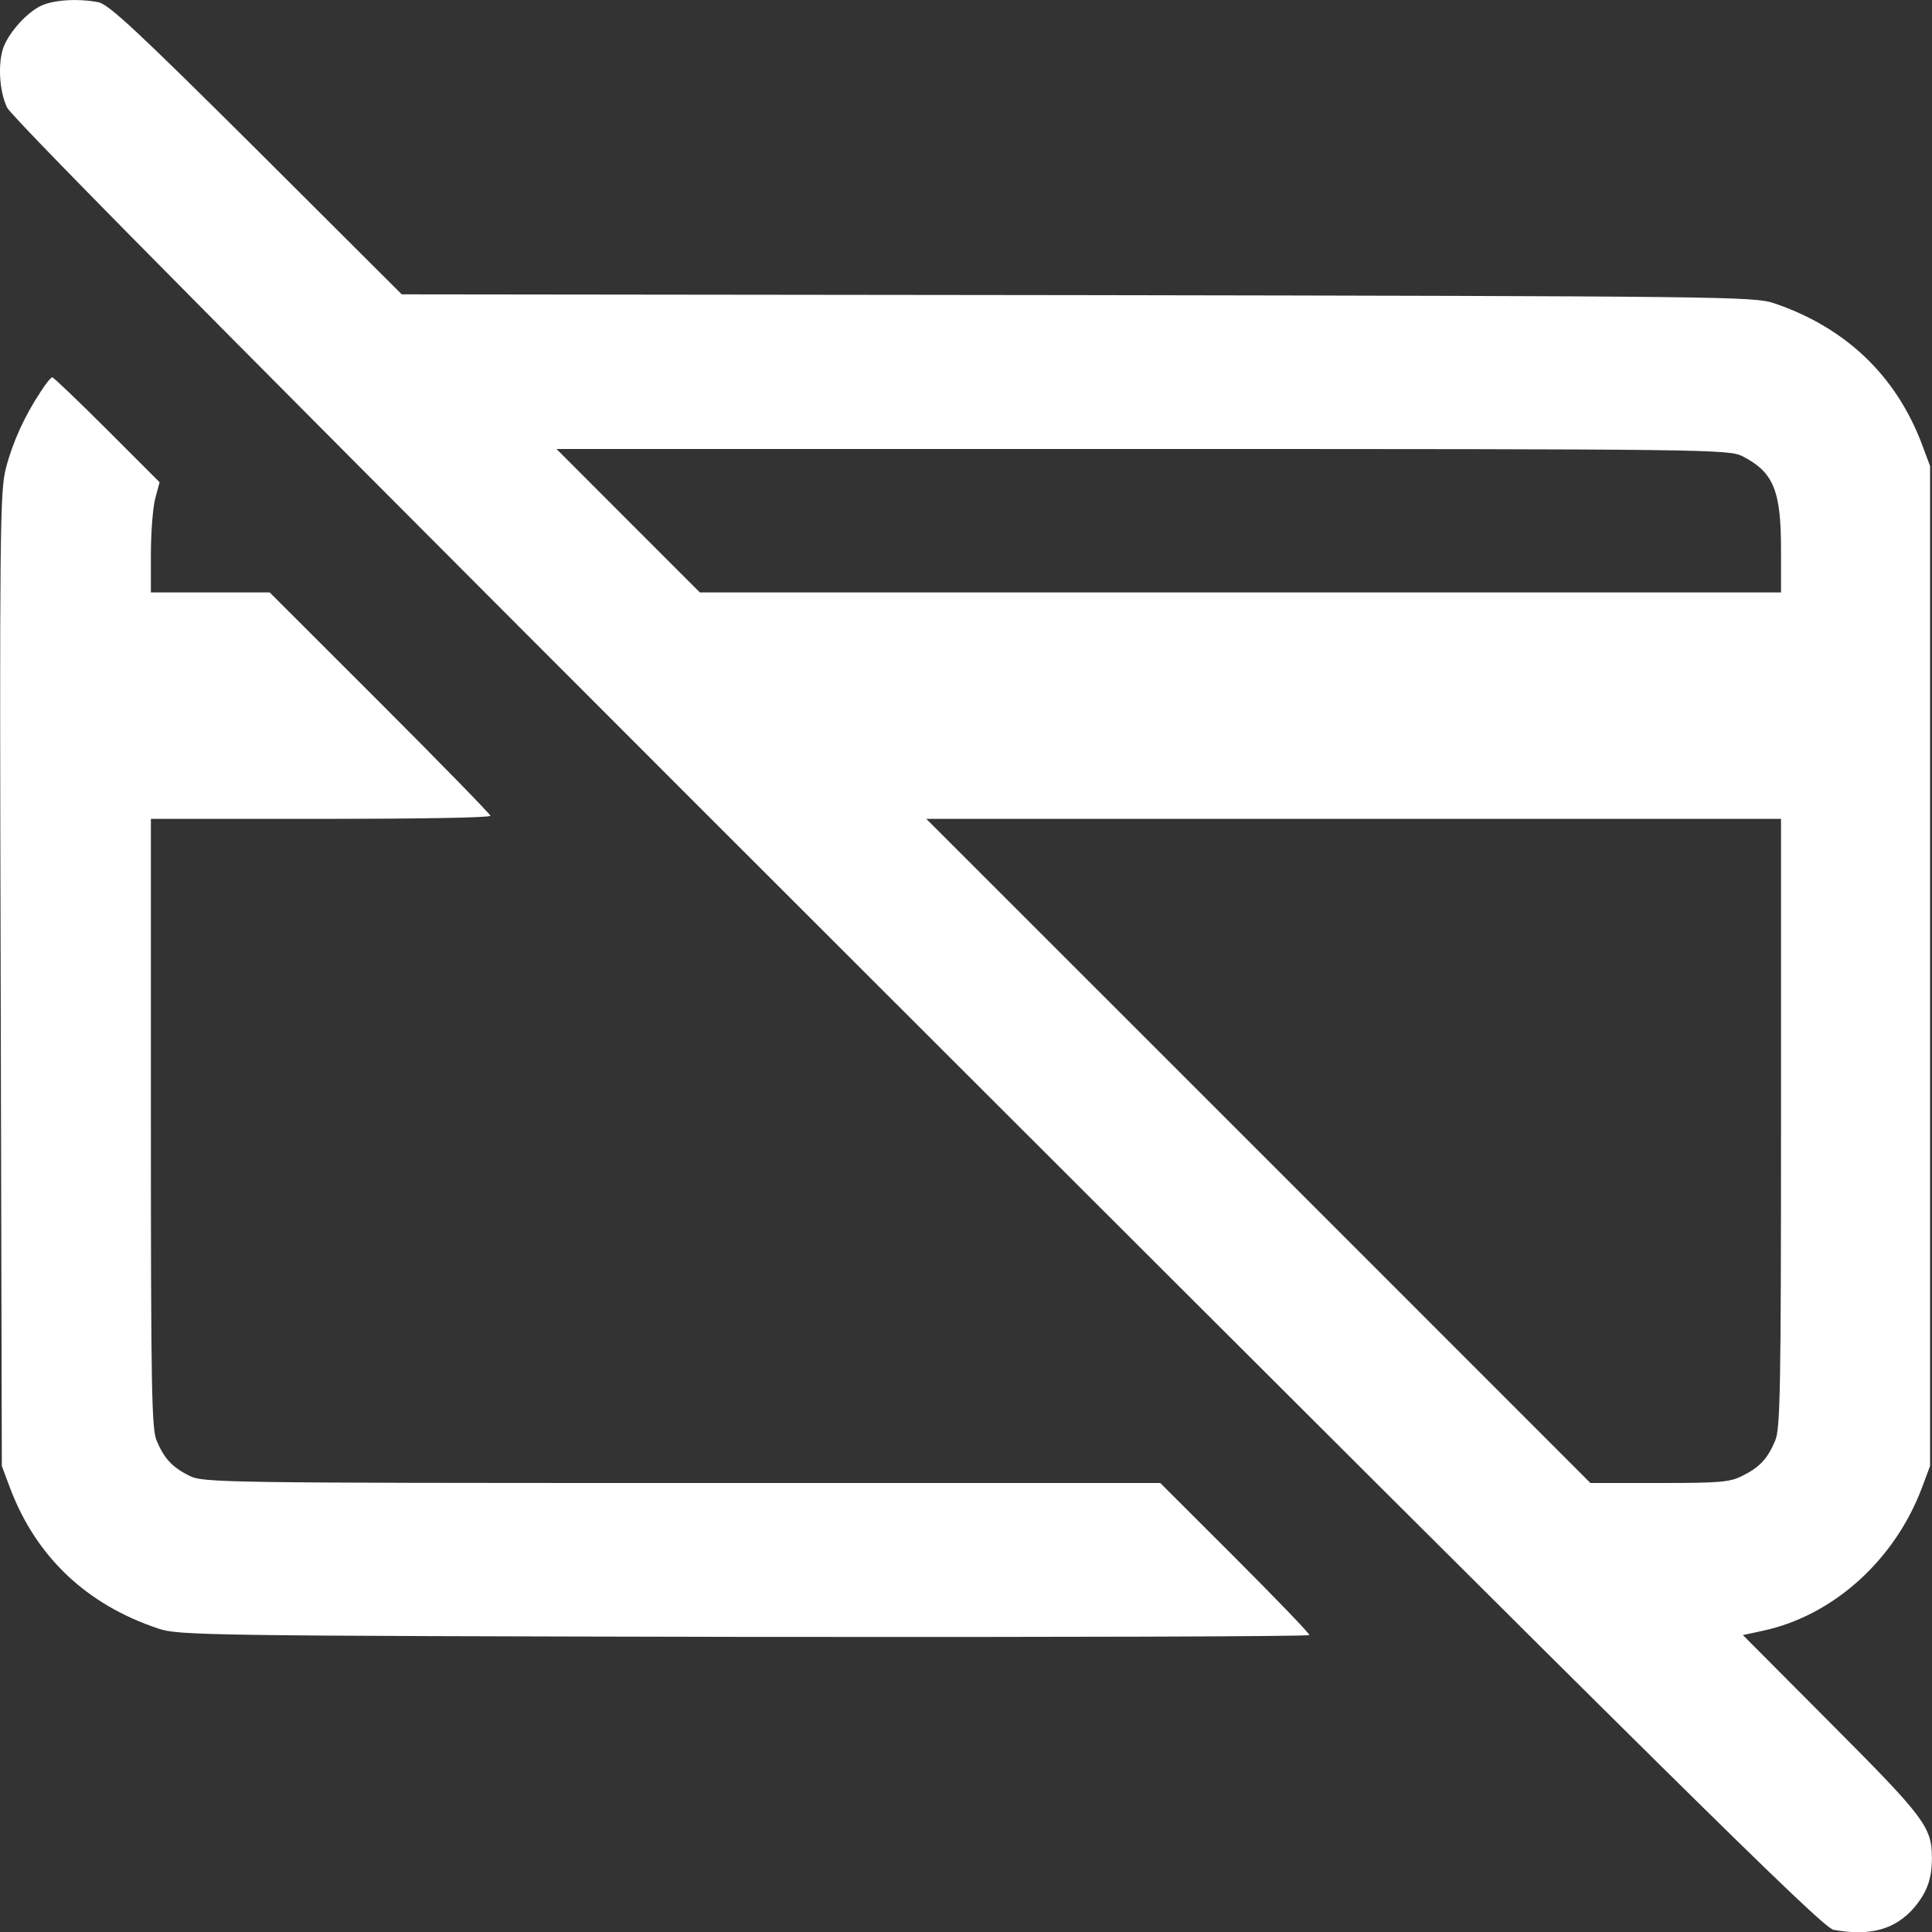 <svg width="20" height="20" viewBox="0 0 20 20" fill="none" xmlns="http://www.w3.org/2000/svg">
<rect x="0" y="0" width="20" height="20" fill="#333333" stroke="none"/>
<g clip-path="url(#clip0_837_4362)">
<path d="M0.405 0.07C0.261 0.148 0.097 0.336 0.038 0.484C-0.024 0.648 -0.009 0.941 0.073 1.113C0.124 1.223 2.96 4.082 9.495 10.609C17.398 18.504 18.866 19.957 18.98 19.977C19.363 20.047 19.624 19.973 19.82 19.742C19.952 19.582 19.999 19.445 19.999 19.234C19.999 18.914 19.925 18.816 18.96 17.848L18.042 16.926L18.261 16.879C18.984 16.719 19.613 16.148 19.894 15.406L19.98 15.176V10V4.824L19.894 4.594C19.624 3.883 19.101 3.387 18.359 3.137C18.152 3.07 17.827 3.066 11.152 3.055L4.159 3.047L2.655 1.547C1.425 0.324 1.128 0.047 1.019 0.023C0.792 -0.02 0.53 2.47955e-05 0.405 0.07ZM18.038 4.723C18.359 4.887 18.437 5.078 18.437 5.684V6.133H12.839H7.245L6.503 5.391L5.761 4.648H11.827C17.702 4.648 17.898 4.652 18.038 4.723ZM18.437 11.621C18.437 14.363 18.429 14.785 18.378 14.91C18.3 15.098 18.218 15.188 18.038 15.277C17.909 15.344 17.804 15.352 17.179 15.352H16.464L13.027 11.914L9.589 8.477H14.015H18.437V11.621Z" fill="white"/>
<path d="M0.421 4.055C0.257 4.301 0.132 4.574 0.062 4.844C-0.001 5.078 -0.005 5.504 0.007 10.137L0.019 15.176L0.105 15.406C0.374 16.117 0.898 16.613 1.64 16.859C1.843 16.93 2.144 16.934 7.706 16.945C10.921 16.949 13.554 16.941 13.554 16.926C13.554 16.906 13.206 16.547 12.781 16.121L12.011 15.352H7.058C2.277 15.352 2.101 15.348 1.96 15.277C1.781 15.188 1.699 15.098 1.62 14.91C1.57 14.785 1.562 14.363 1.562 11.621V8.477H3.32C4.288 8.477 5.077 8.465 5.077 8.445C5.077 8.43 4.562 7.902 3.933 7.273L2.792 6.133H2.175H1.562V5.738C1.562 5.523 1.581 5.266 1.605 5.168L1.652 4.992L1.109 4.449C0.812 4.152 0.554 3.906 0.542 3.906C0.527 3.906 0.472 3.973 0.421 4.055Z" fill="white"/>
</g>
<defs>
<clipPath id="clip0_837_4362">
<rect width="20" height="20" fill="white"/>
</clipPath>
</defs>
</svg>
